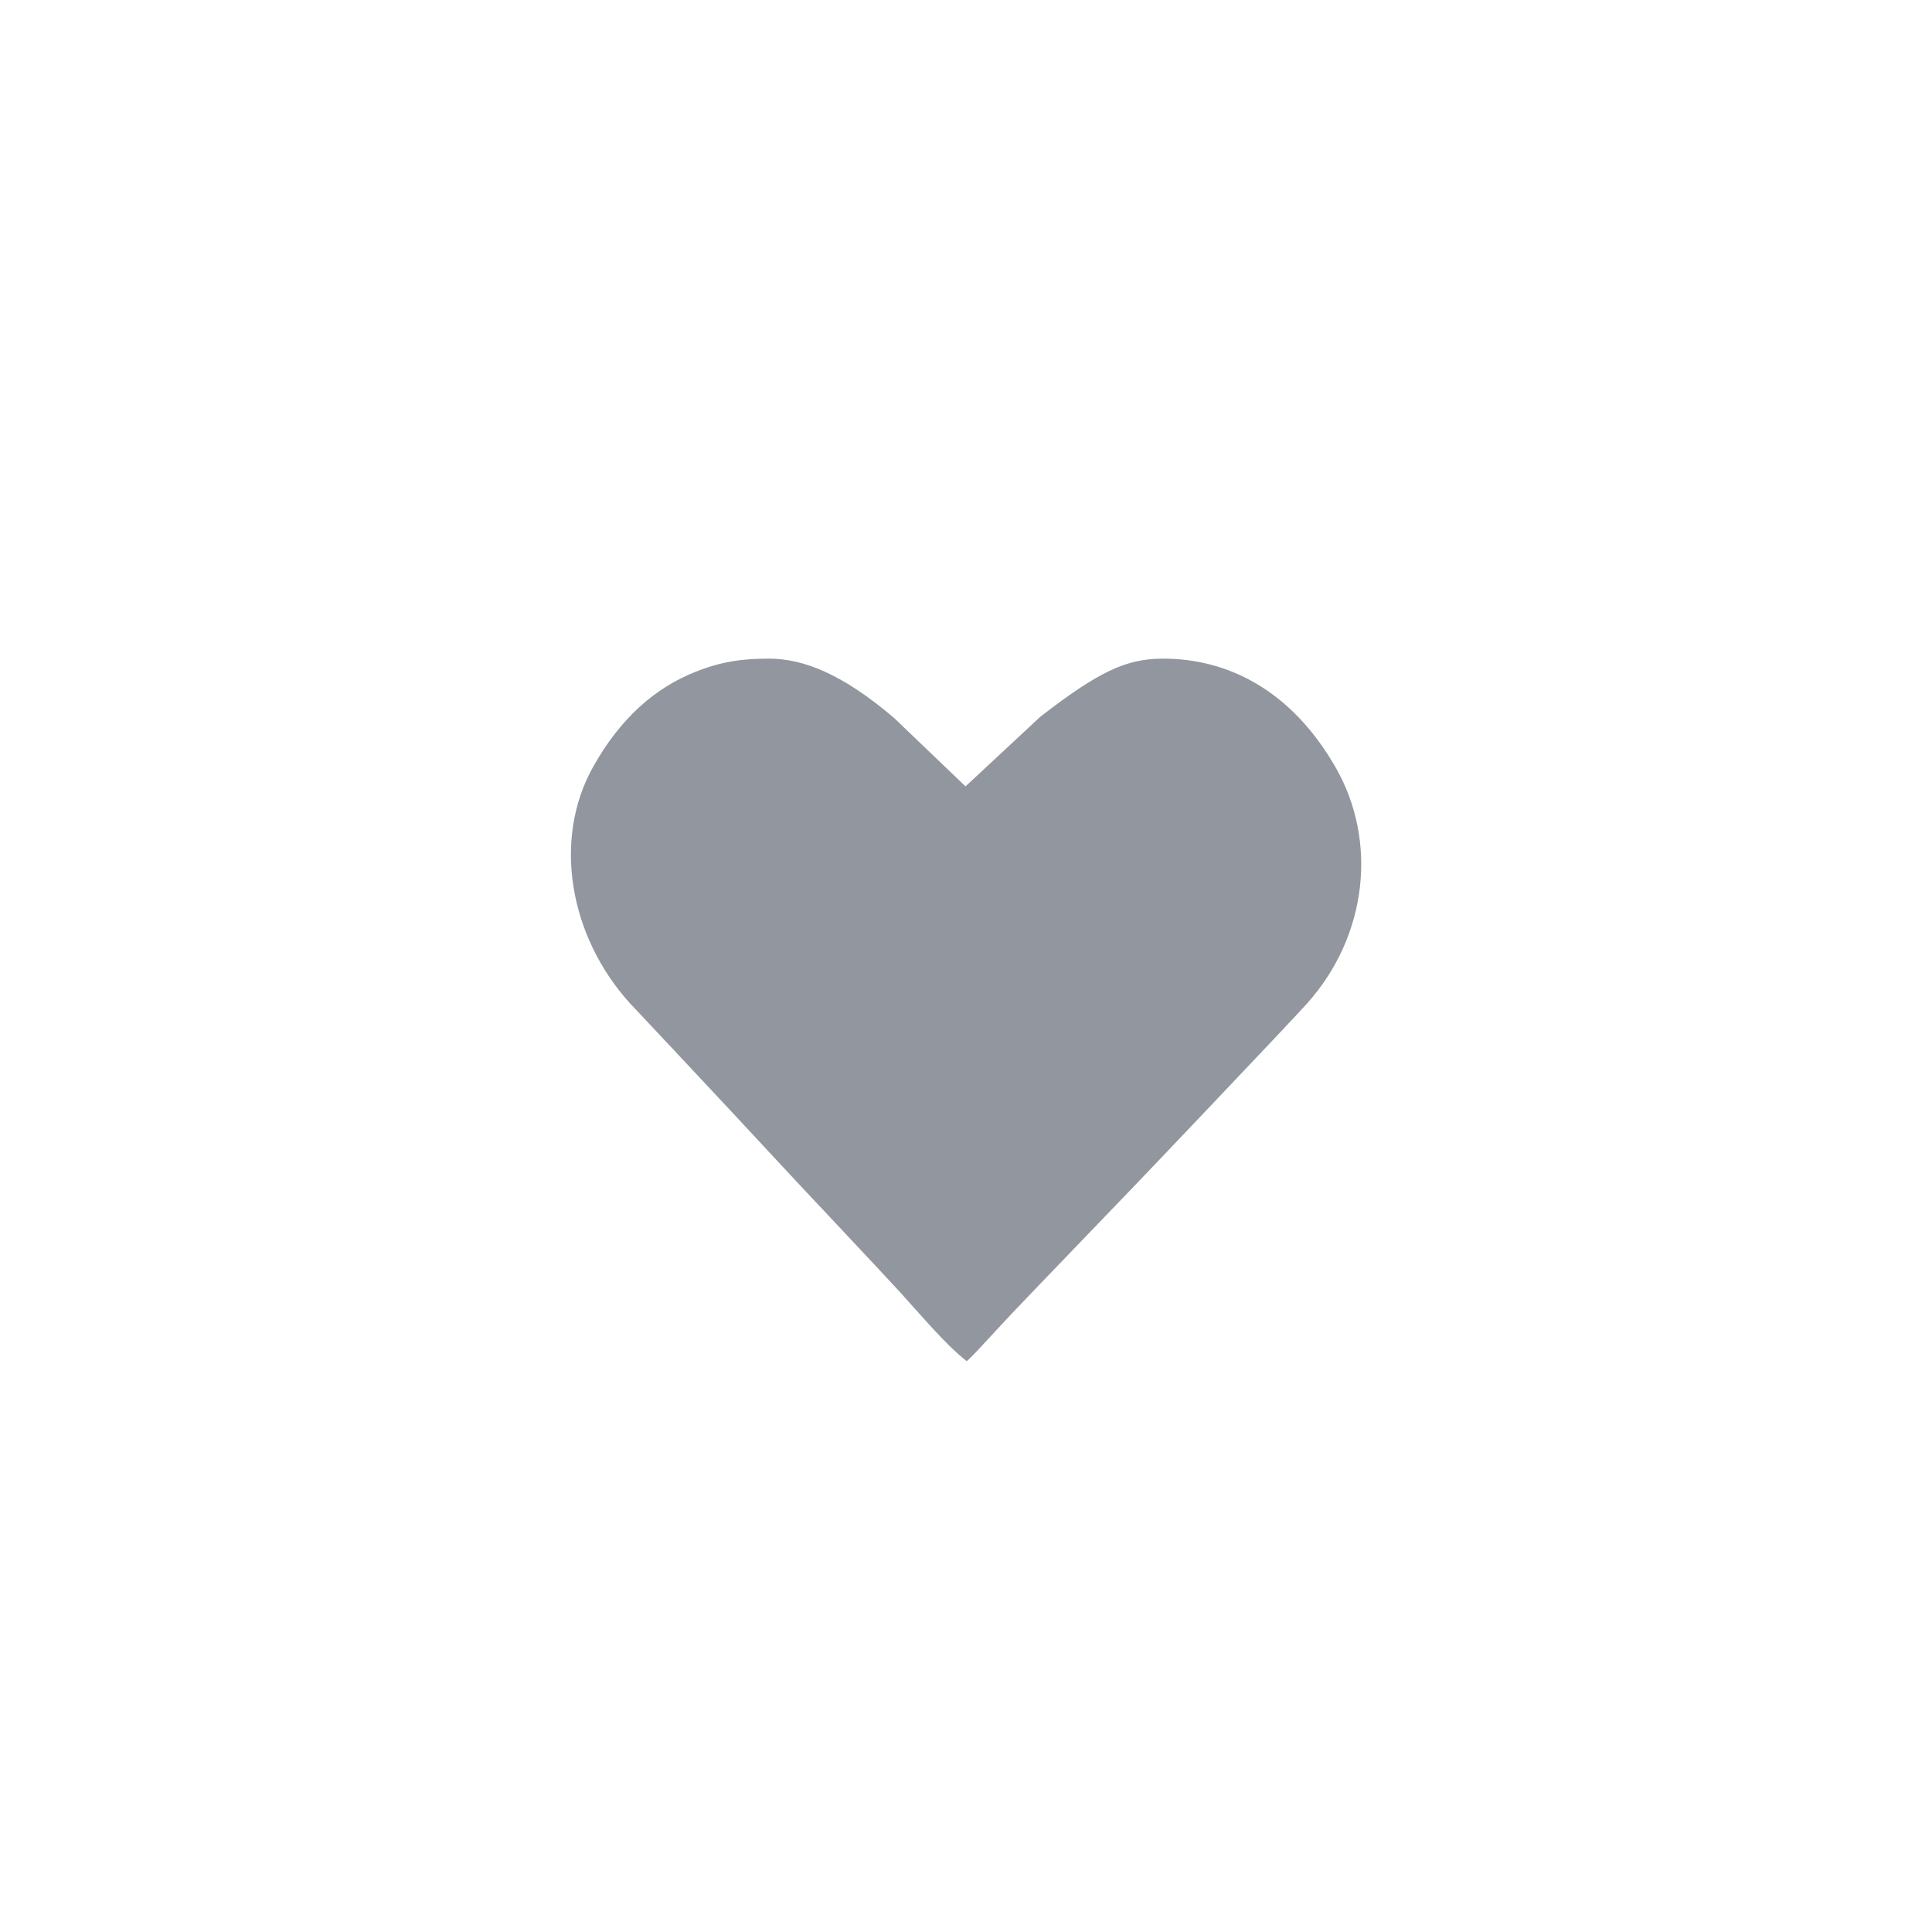 <svg width="44" height="44" viewBox="0 0 44 44" fill="none" xmlns="http://www.w3.org/2000/svg">
<g filter="url(#filter0_dd_47_81077)">
<path fill-rule="evenodd" clip-rule="evenodd" d="M21.992 14.935C20.548 13.717 19.115 13.006 17.682 13.006C15.858 13.006 14.302 13.586 13.042 14.82C12.396 15.448 11.882 16.2 11.531 17.03C11.181 17.86 11 18.752 11 19.653C11 20.554 11.181 21.446 11.531 22.276C11.882 23.107 12.396 23.858 13.042 24.486C13.294 24.732 14.542 26.034 16.439 28.023C17.193 28.813 17.999 29.66 18.804 30.507L19.583 31.326L19.878 31.636C19.94 31.698 19.982 31.742 20.042 31.808L20.048 31.815L20.238 32.023C20.835 32.666 21.26 32.983 21.993 33C22.705 33 23.139 32.679 23.746 32.023L23.936 31.816L23.942 31.808C24.002 31.742 24.044 31.698 24.077 31.666L24.205 31.536L25.17 30.548L27.535 28.127L30.963 24.62C31.608 23.992 32.121 23.24 32.471 22.411C32.821 21.581 33.001 20.689 33 19.789C32.999 18.888 32.819 17.997 32.468 17.168C32.117 16.338 31.603 15.588 30.957 14.96C29.619 13.65 28.084 13 26.277 13C24.877 13 23.394 13.74 21.992 14.935ZM22.068 30.918L21.992 31C21.906 30.906 21.821 30.812 21.736 30.717L21.721 30.699C21.647 30.615 21.57 30.534 21.491 30.454L21.485 30.447L21.215 30.157L20.408 29.288C19.584 28.402 18.76 27.517 17.935 26.633C15.943 24.497 14.669 23.139 14.375 22.845C13.939 22.412 13.593 21.896 13.357 21.329C13.121 20.762 13 20.153 13 19.538C13 18.924 13.121 18.315 13.357 17.748C13.593 17.18 13.939 16.665 14.375 16.232C15.213 15.394 16.228 15.006 17.526 15.006C18.516 15.006 19.804 15.781 21.176 17.135L22.013 17.96L22.837 17.121C24.117 15.818 25.476 15.001 26.434 15.001C27.678 15.001 28.677 15.433 29.624 16.381C30.06 16.814 30.406 17.329 30.642 17.897C30.878 18.464 31 19.073 31 19.688C31 20.302 30.878 20.911 30.642 21.478C30.406 22.046 30.06 22.561 29.624 22.994L26.039 26.743L23.589 29.308L22.474 30.473C22.402 30.547 22.331 30.622 22.263 30.7L22.245 30.72L22.068 30.918Z" fill="white"/>
</g>
<path opacity="0.5" fill-rule="evenodd" clip-rule="evenodd" d="M22.243 30.777C22.323 30.694 22.82 30.152 23.001 29.96C23.644 29.282 25.657 27.197 25.957 26.881C25.6 27.257 29.347 23.325 29.77 22.851C31.146 21.311 31.379 19.149 30.416 17.474C29.404 15.712 27.956 15 26.491 15C25.646 15 25.024 15.294 23.695 16.321L21.989 17.909L21.313 17.262L20.363 16.352C19.184 15.346 18.294 15 17.511 15C16.915 15 16.431 15.063 15.835 15.302C14.926 15.664 14.135 16.345 13.508 17.464C12.582 19.117 12.966 21.324 14.344 22.846C14.327 22.828 16.405 25.036 17.74 26.479C18.078 26.844 18.265 27.043 19.18 28.016L19.194 28.032C19.81 28.687 20.165 29.067 20.501 29.431C20.538 29.471 21.1 30.104 21.297 30.314C21.409 30.434 21.514 30.542 21.613 30.64C21.769 30.793 21.906 30.915 22.018 31C22.096 30.929 22.171 30.855 22.243 30.777Z" fill="#272E3F"/>
<defs>
<filter id="filter0_dd_47_81077" x="5" y="8" width="34" height="32" filterUnits="userSpaceOnUse" color-interpolation-filters="sRGB">
<feFlood flood-opacity="0" result="BackgroundImageFix"/>
<feColorMatrix in="SourceAlpha" type="matrix" values="0 0 0 0 0 0 0 0 0 0 0 0 0 0 0 0 0 0 127 0" result="hardAlpha"/>
<feOffset dy="1"/>
<feGaussianBlur stdDeviation="0.5"/>
<feColorMatrix type="matrix" values="0 0 0 0 0.273 0 0 0 0 0.273 0 0 0 0 0.273 0 0 0 0.24 0"/>
<feBlend mode="normal" in2="BackgroundImageFix" result="effect1_dropShadow_47_81077"/>
<feColorMatrix in="SourceAlpha" type="matrix" values="0 0 0 0 0 0 0 0 0 0 0 0 0 0 0 0 0 0 127 0" result="hardAlpha"/>
<feOffset dy="1"/>
<feGaussianBlur stdDeviation="3"/>
<feColorMatrix type="matrix" values="0 0 0 0 0.273 0 0 0 0 0.273 0 0 0 0 0.273 0 0 0 0.16 0"/>
<feBlend mode="normal" in2="effect1_dropShadow_47_81077" result="effect2_dropShadow_47_81077"/>
<feBlend mode="normal" in="SourceGraphic" in2="effect2_dropShadow_47_81077" result="shape"/>
</filter>
</defs>
</svg>

